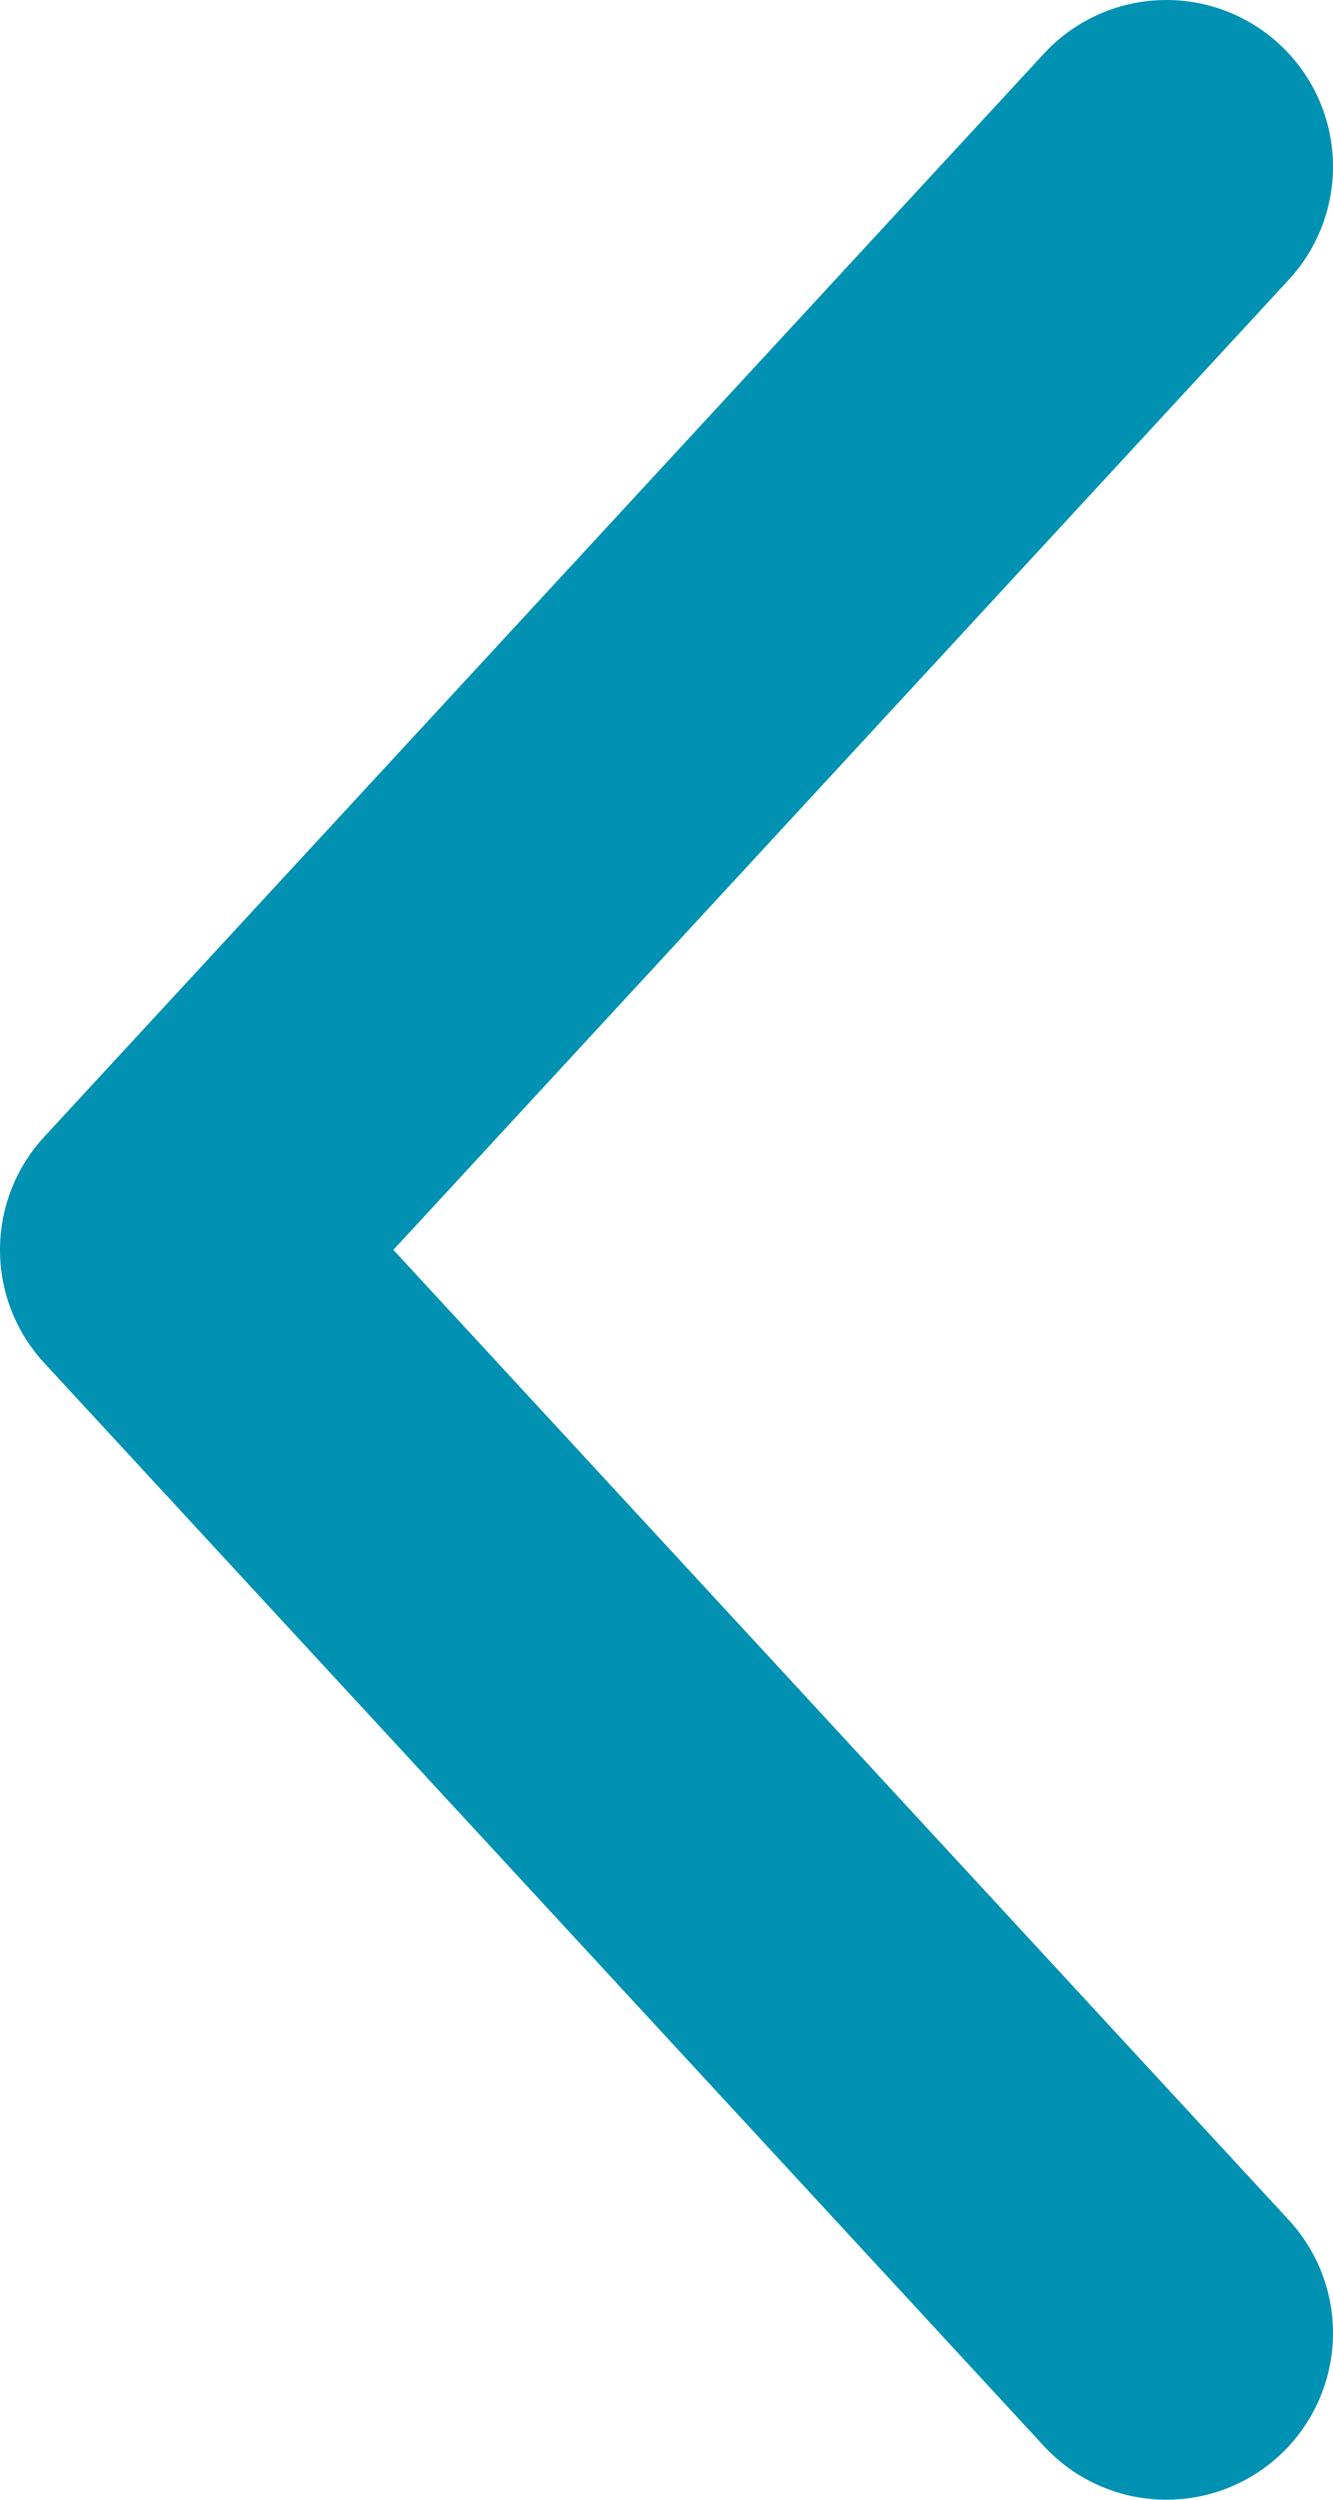 <?xml version="1.0" encoding="UTF-8"?>
<svg width="8px" height="15px" viewBox="0 0 8 15" version="1.1" xmlns="http://www.w3.org/2000/svg" xmlns:xlink="http://www.w3.org/1999/xlink">
    <!-- Generator: Sketch 49.1 (51147) - http://www.bohemiancoding.com/sketch -->
    <title>Artboard</title>
    <desc>Created with Sketch.</desc>
    <defs></defs>
    <g id="Artboard" stroke="none" stroke-width="1" fill="none" fill-rule="evenodd" stroke-linecap="round" stroke-linejoin="round">
        <polyline id="arrow_right" stroke="#0091B3" stroke-width="2" transform="translate(4, 7.5) scale(1, -1) rotate(-90) translate(-4, -7.5) " points="10.5 10.5 4 4.5 -2.5 10.5"></polyline>
    </g>
</svg>